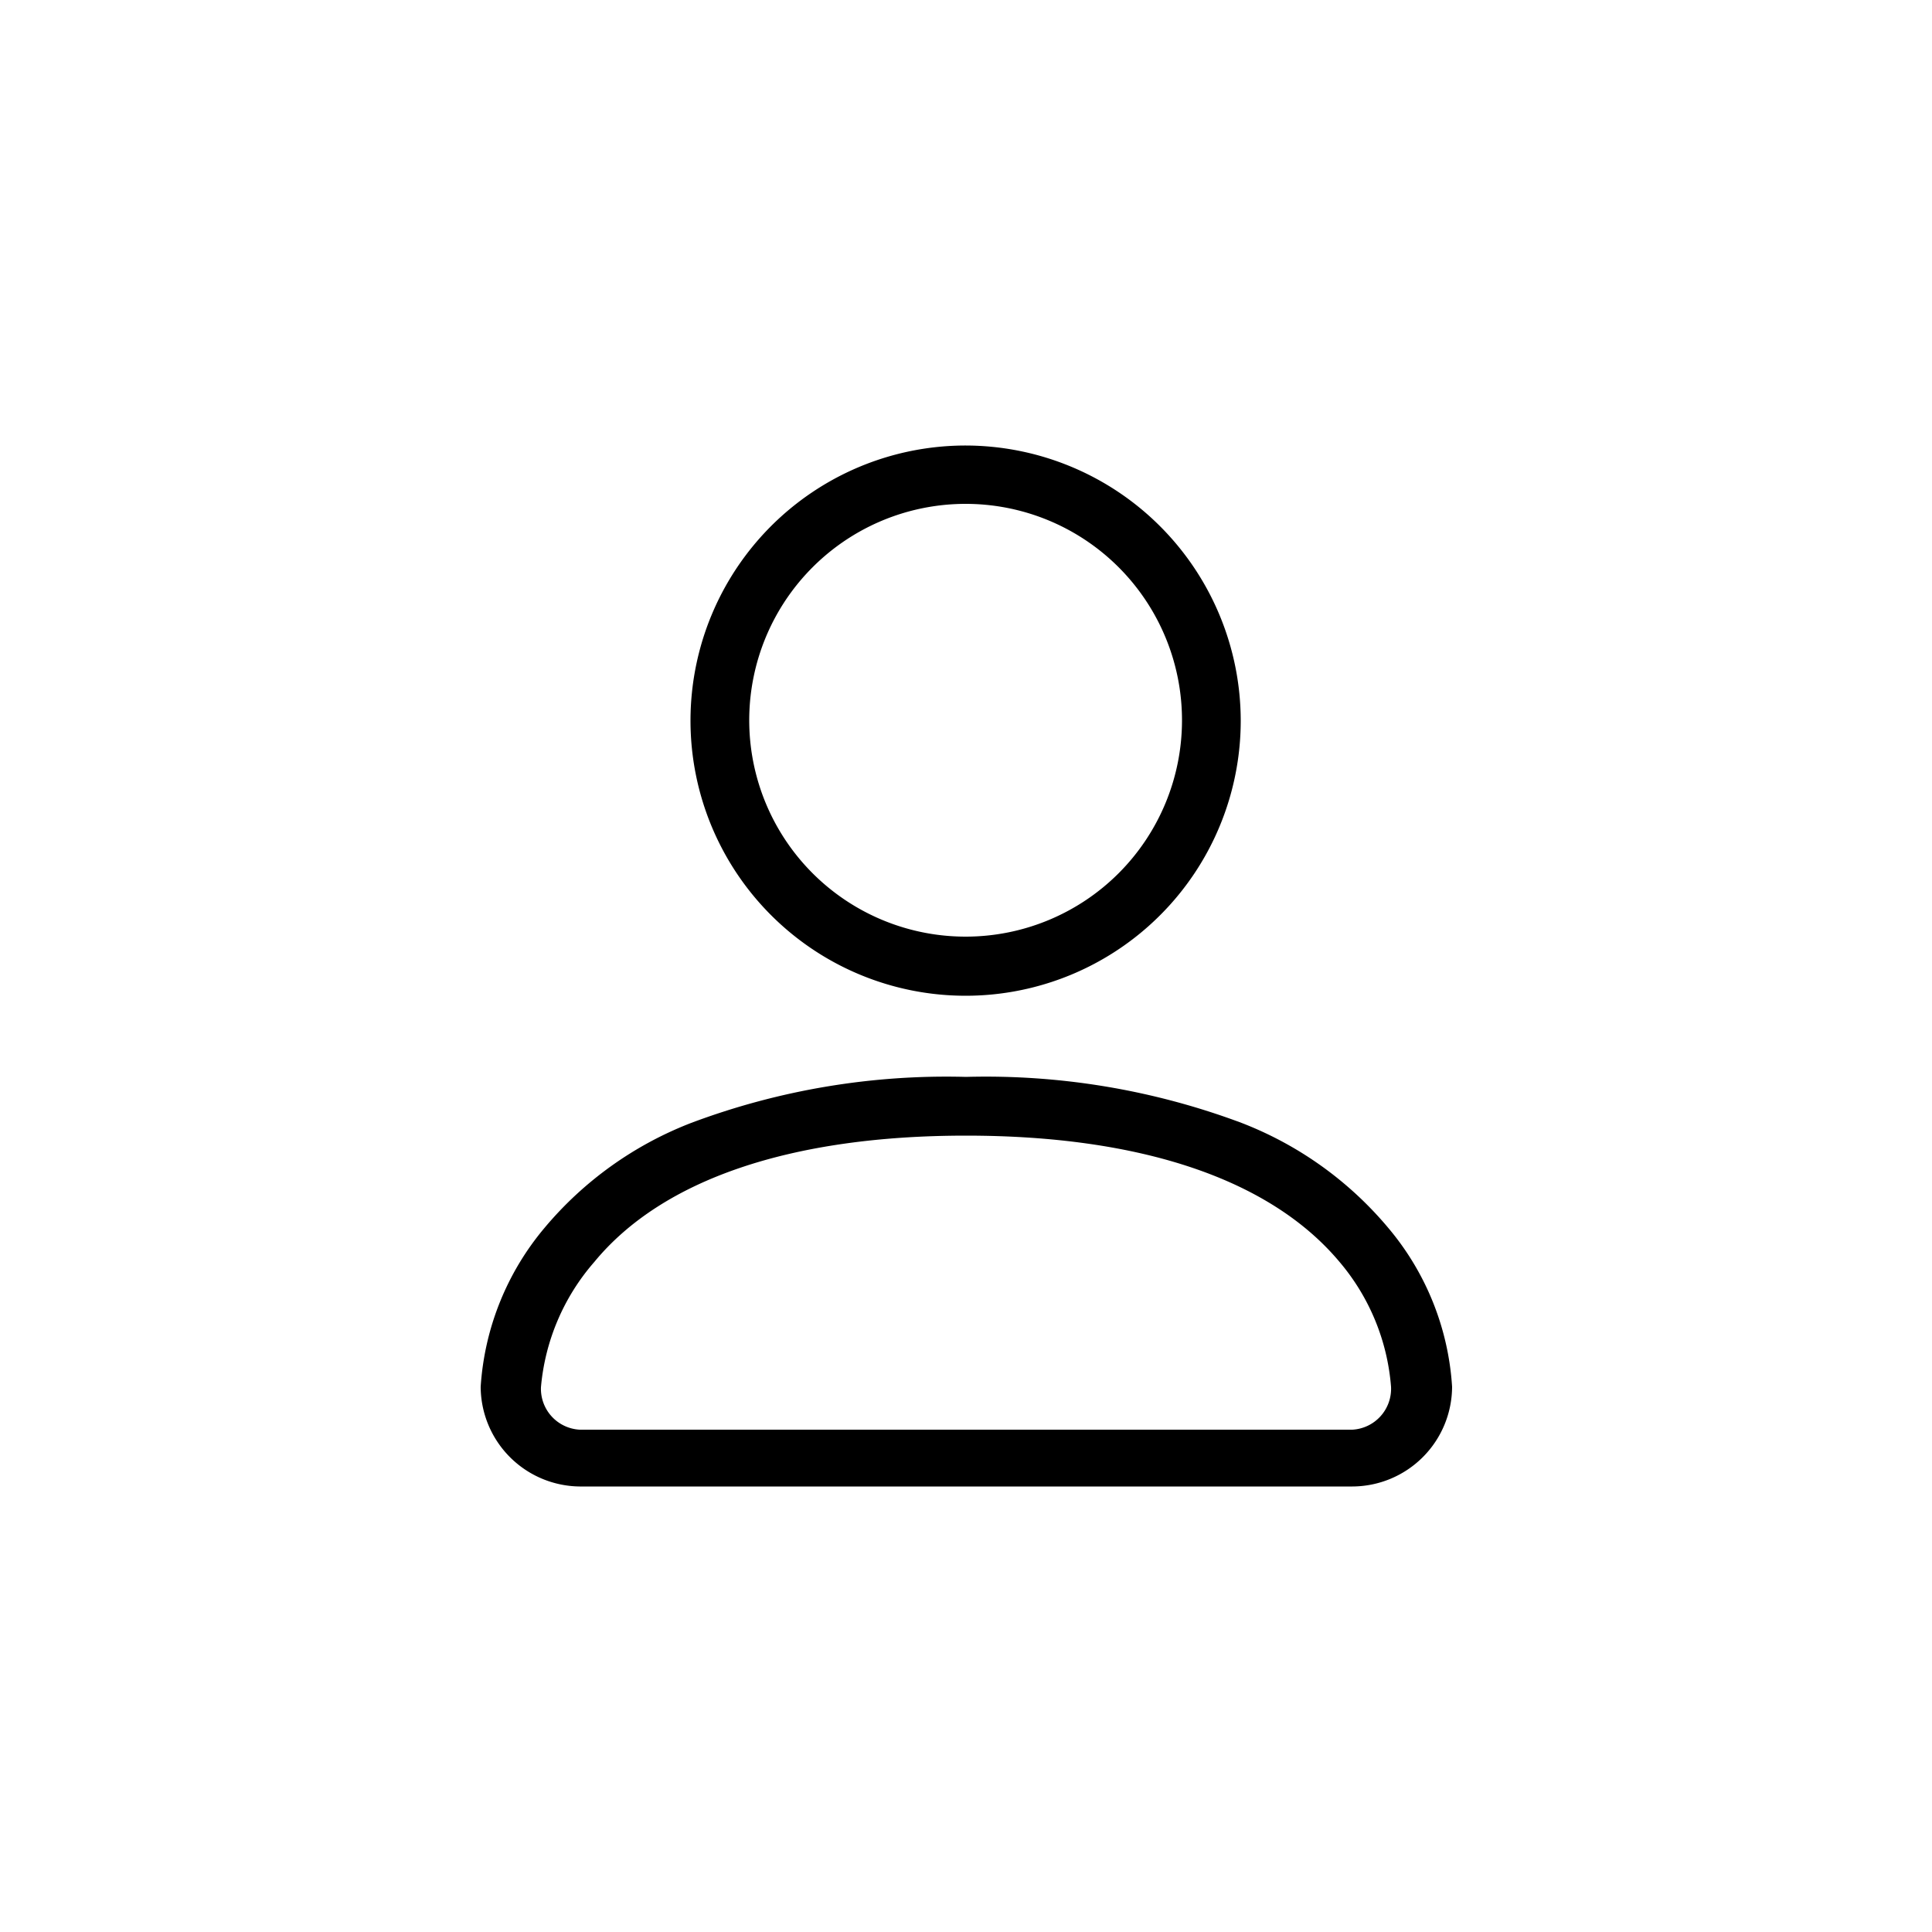 <svg id="Ebene_1" data-name="Ebene 1" xmlns="http://www.w3.org/2000/svg" viewBox="0 0 50 50"><path d="M14.09,31.78a7.09,7.09,0,0,0-1.65,4.11A2.59,2.59,0,0,0,15,38.47H35a2.59,2.59,0,0,0,2.58-2.58,7.06,7.06,0,0,0-1.65-4.11,9.34,9.34,0,0,0-3.8-2.72A18.88,18.88,0,0,0,25,27.87a18.8,18.8,0,0,0-7.11,1.19A9.34,9.34,0,0,0,14.09,31.78ZM25,29.39c4.53,0,7.87,1.13,9.66,3.26A5.68,5.68,0,0,1,36,35.89,1.06,1.06,0,0,1,35,37H15A1.06,1.06,0,0,1,14,35.9h0a5.68,5.68,0,0,1,1.38-3.24C17.14,30.52,20.48,29.39,25,29.39Z"/><path d="M25,11.53a7.12,7.12,0,1,0,7.11,7.12A7.13,7.13,0,0,0,25,11.53Zm0,12.71a5.6,5.6,0,1,1,5.59-5.59A5.6,5.6,0,0,1,25,24.24Z"/></svg>